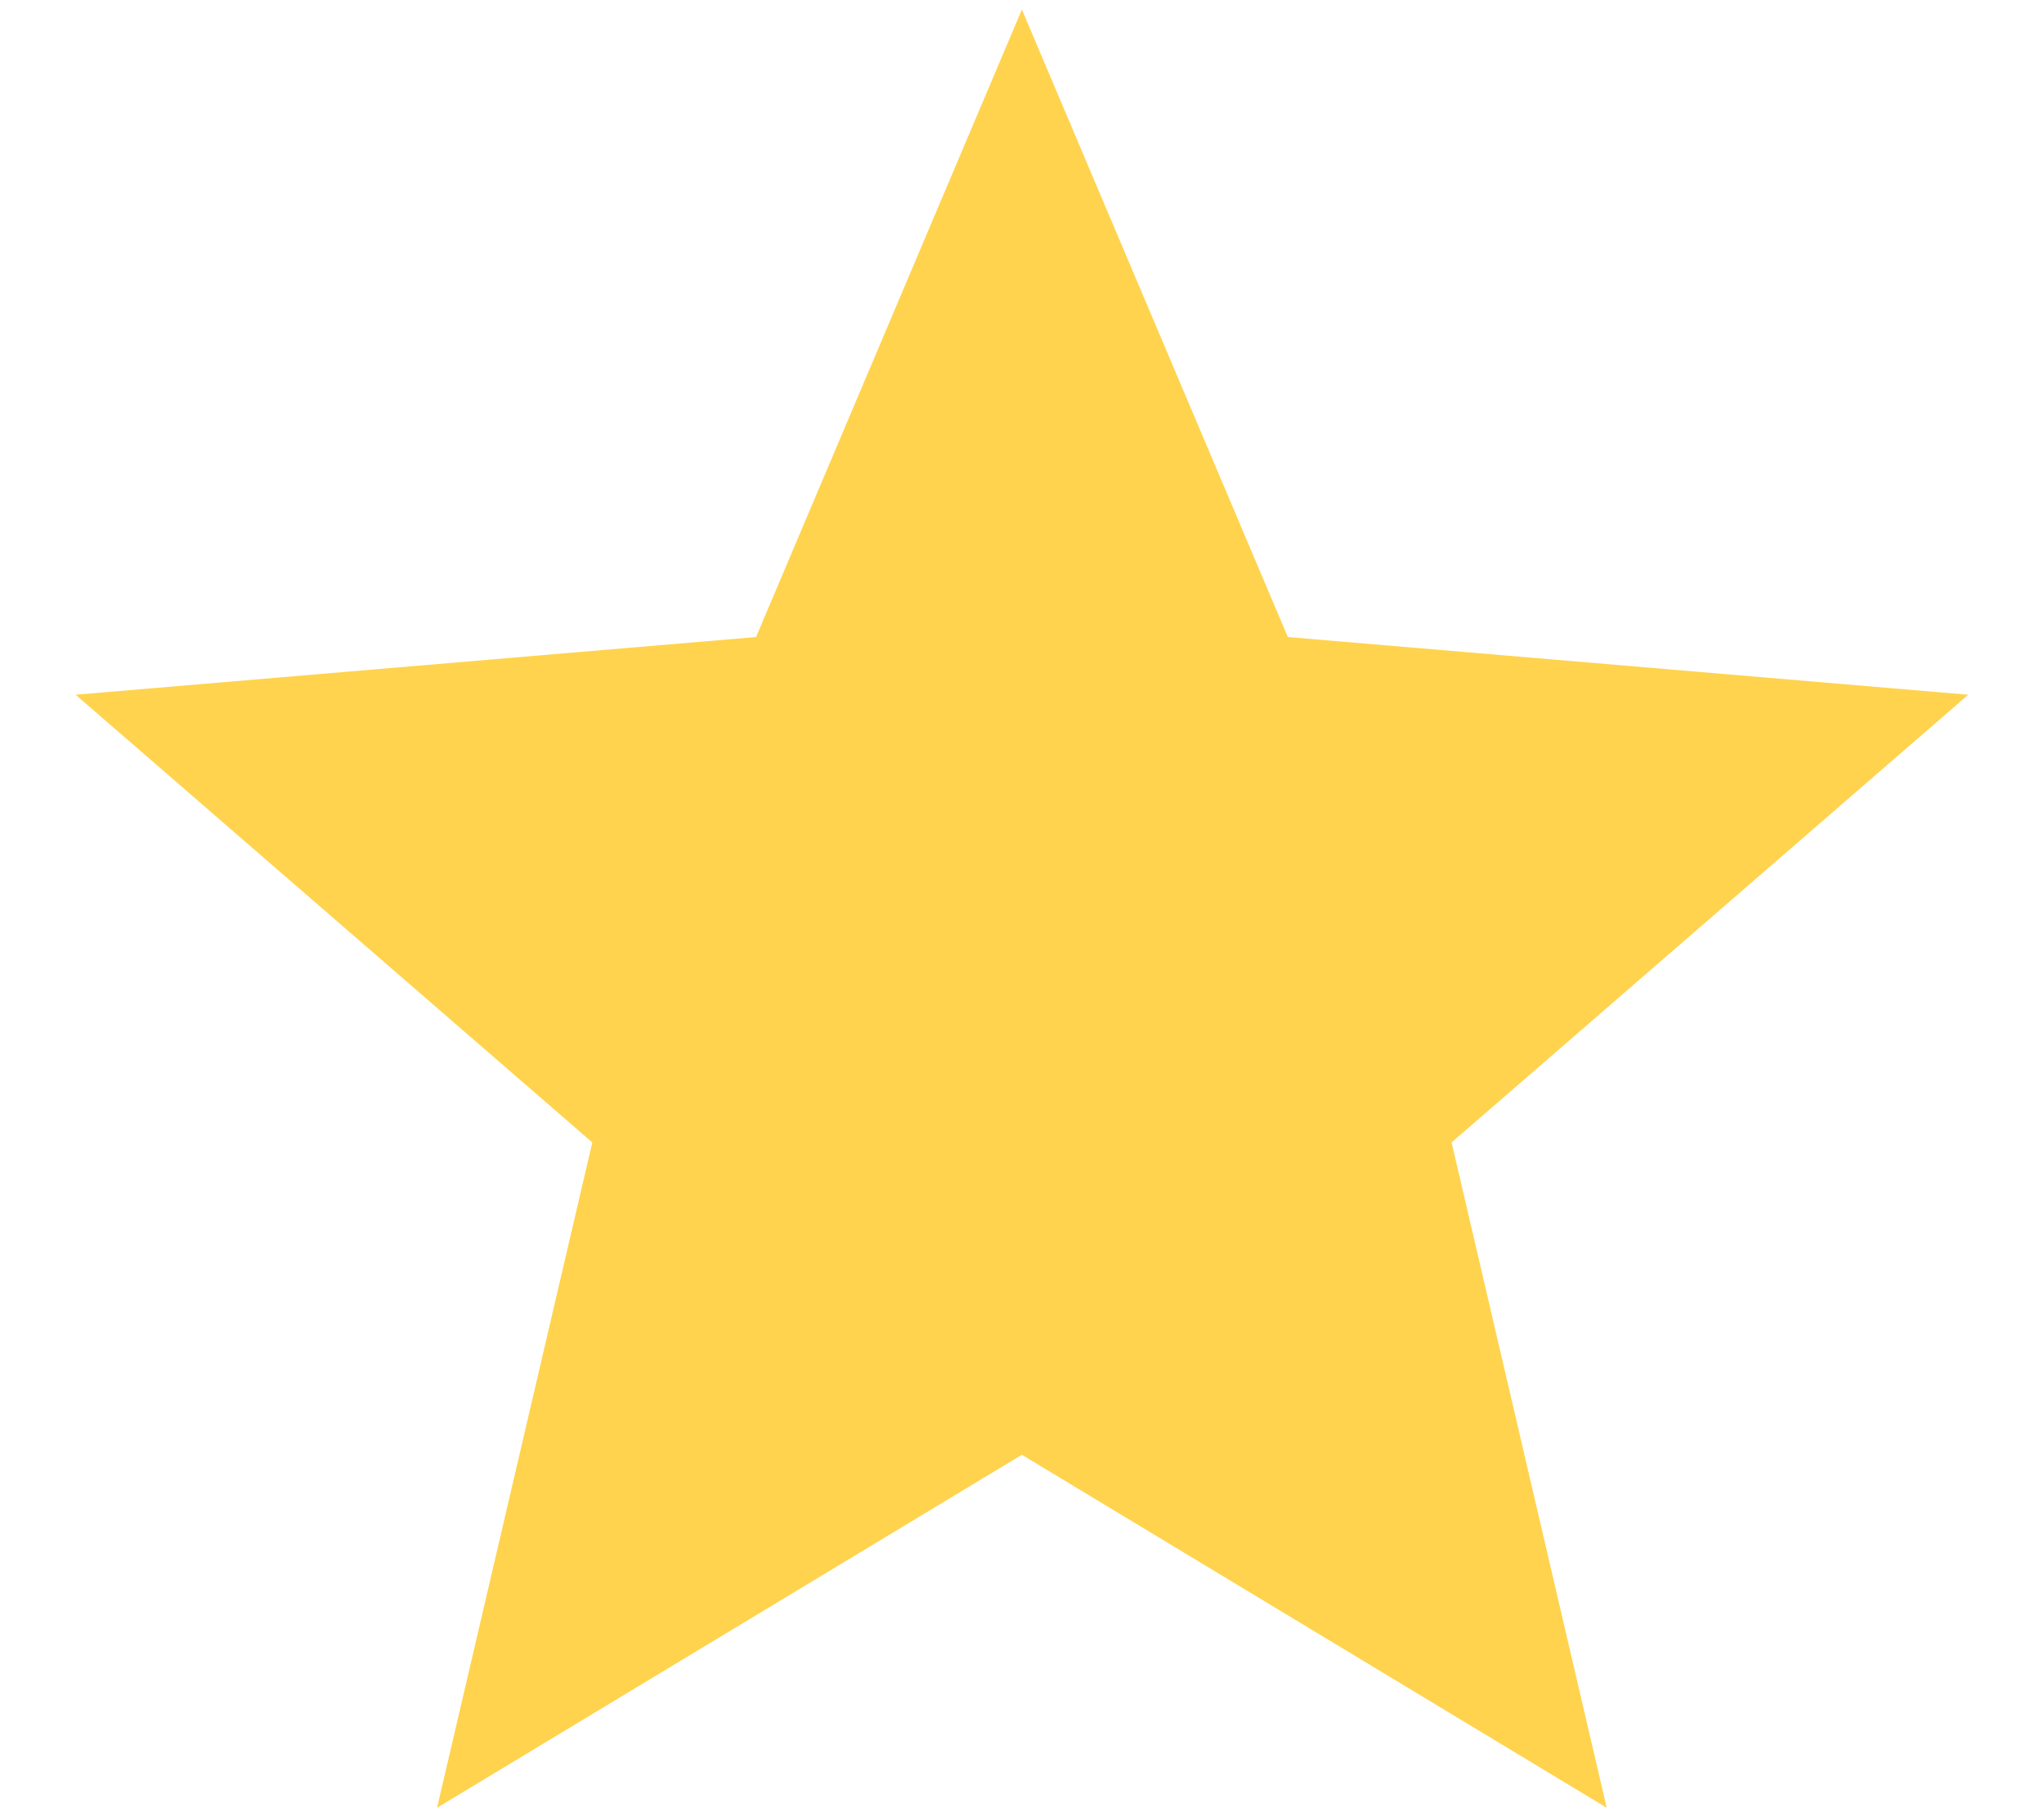 <svg width="18" height="16" viewBox="0 0 18 16" fill="none" xmlns="http://www.w3.org/2000/svg">
<path d="M8.999 12.809L14.149 15.917L12.783 10.059L17.333 6.117L11.341 5.609L8.999 0.084L6.658 5.609L0.666 6.117L5.216 10.059L3.849 15.917L8.999 12.809Z" fill="#FFD34D"/>
</svg>
